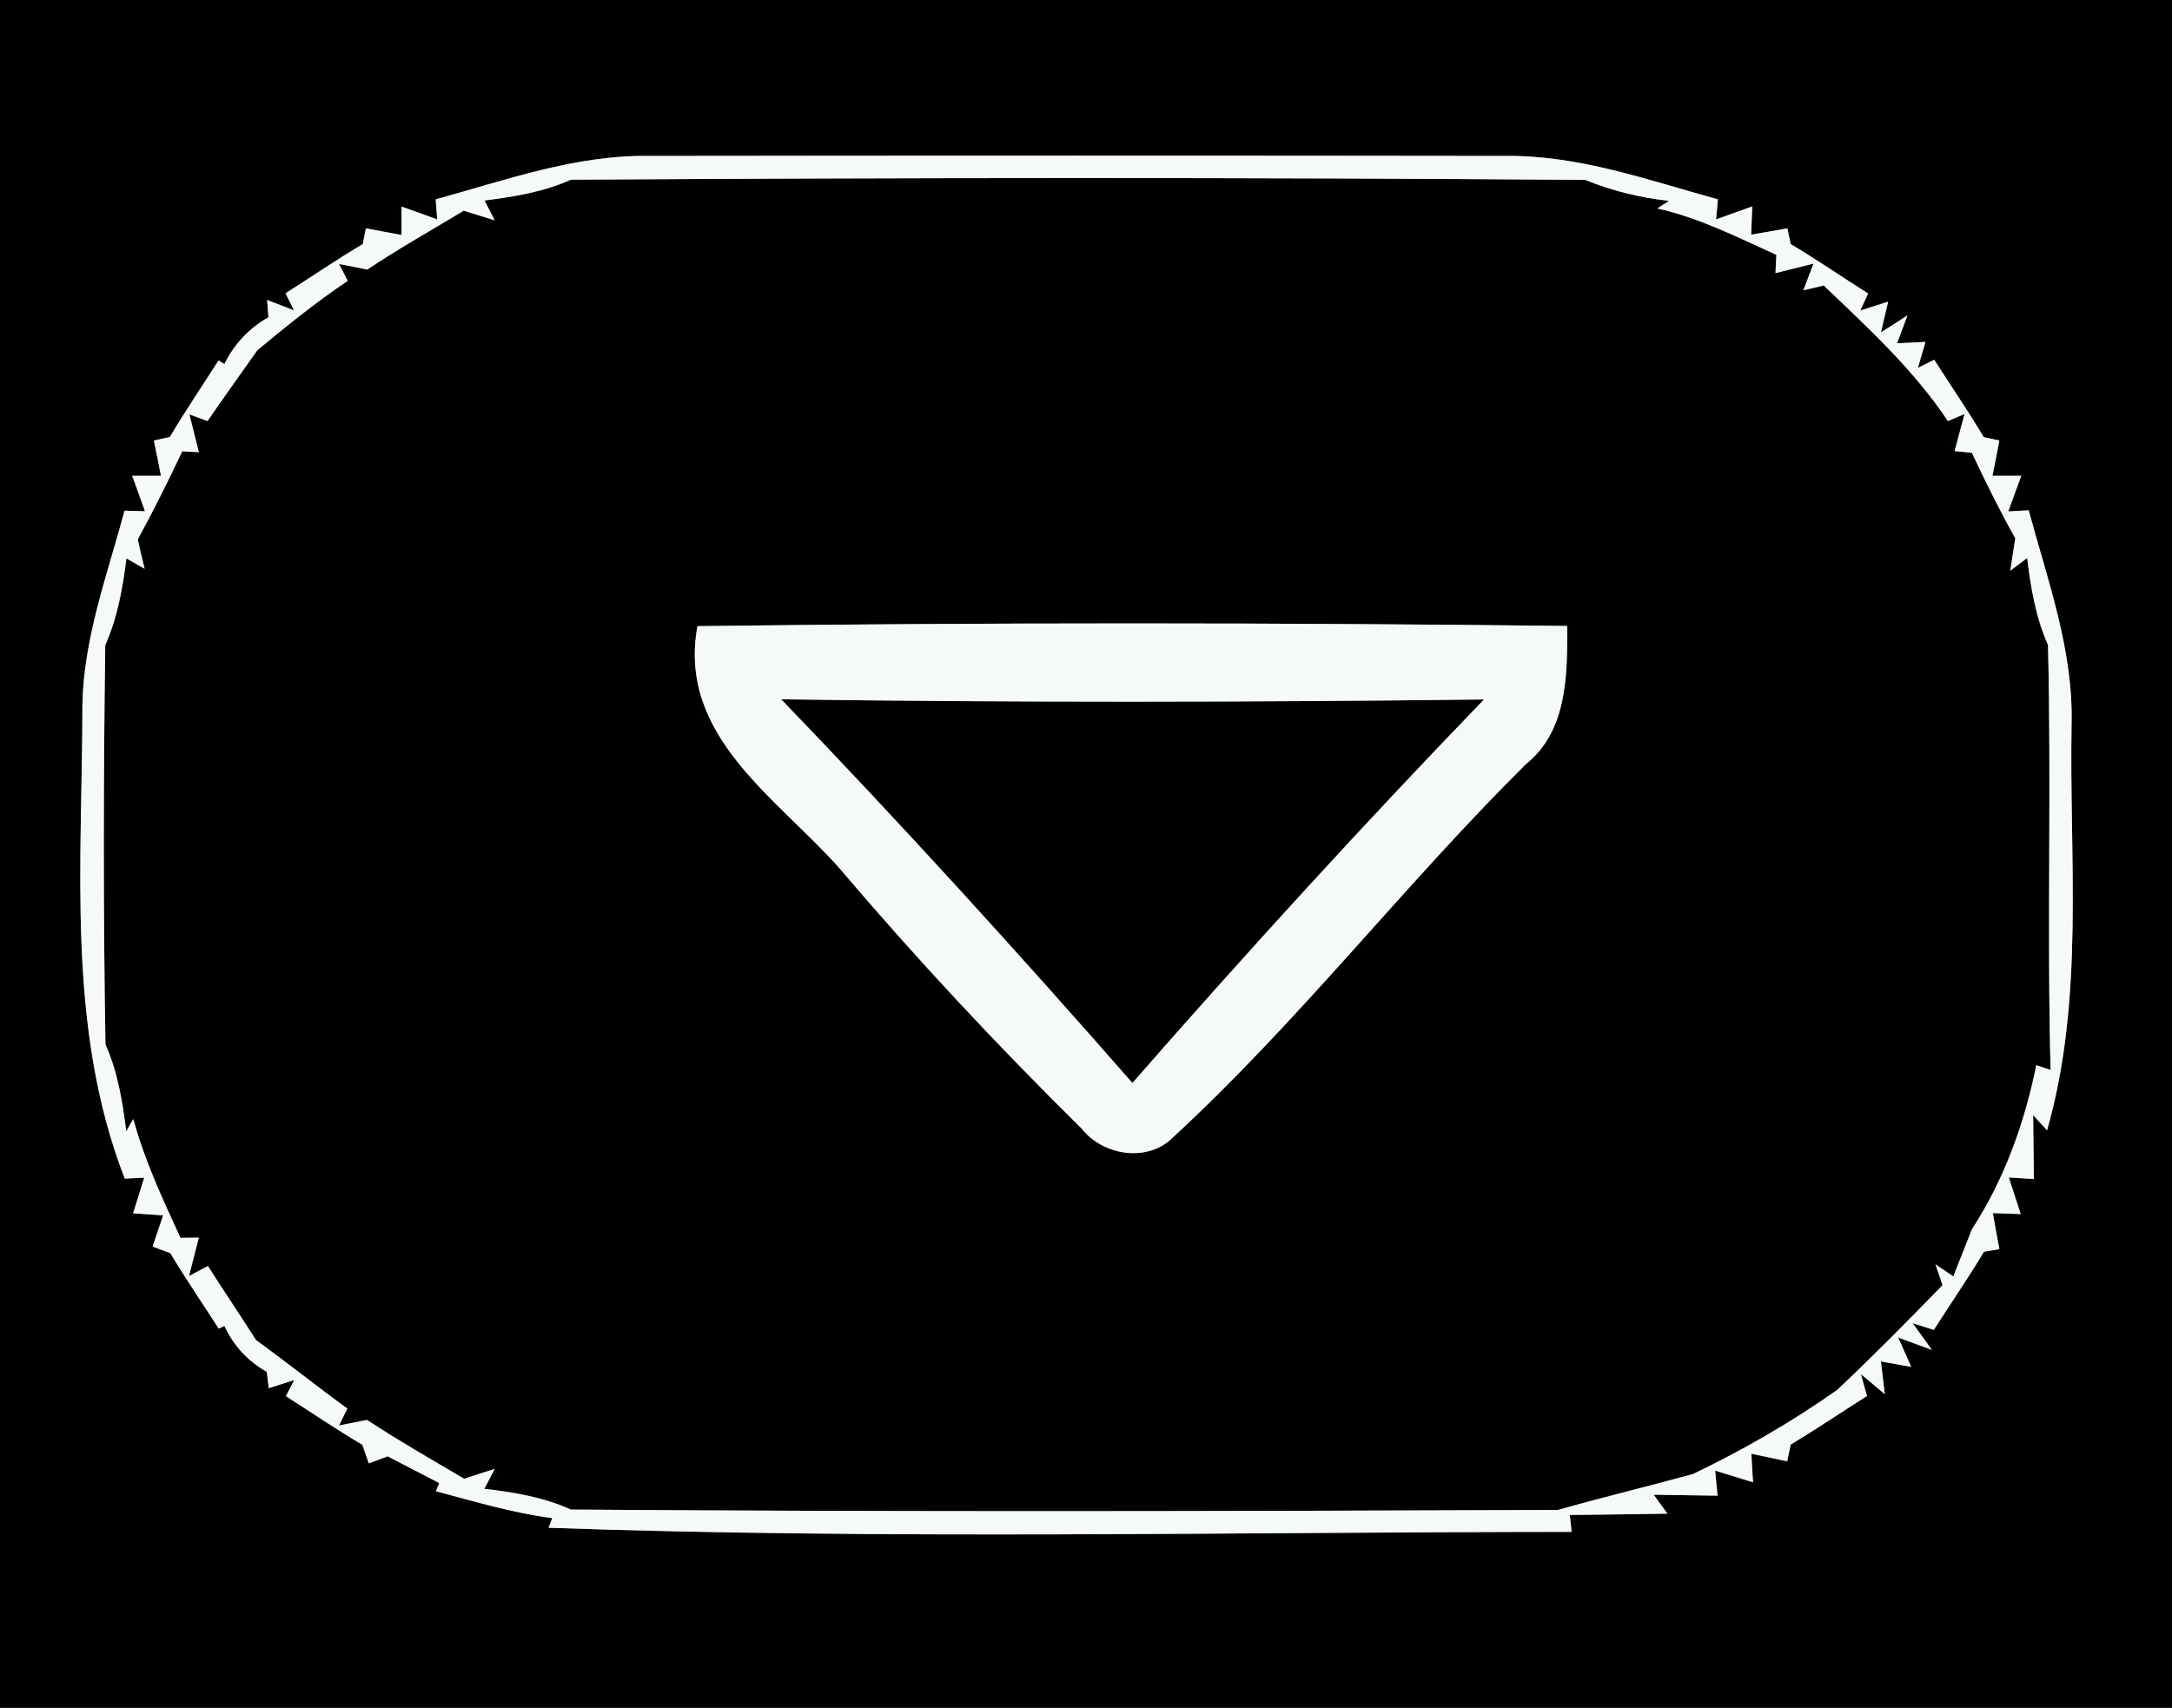 <?xml version="1.0" encoding="UTF-8" ?>
<!DOCTYPE svg PUBLIC "-//W3C//DTD SVG 1.1//EN" "http://www.w3.org/Graphics/SVG/1.1/DTD/svg11.dtd">
<svg width="117px" height="92px" viewBox="0 0 117 92" version="1.1" xmlns="http://www.w3.org/2000/svg">
<rect x="0" y="0" width="117" height="92" fill="#808080" stroke="none"/>
<g id="#000000ff">
<path fill="#000000" opacity="1.00" d=" M 0.00 0.00 L 117.00 0.00 L 117.00 92.00 L 0.00 92.00 L 0.00 0.00 M 23.47 10.74 L 23.55 11.82 C 23.07 11.64 22.11 11.30 21.63 11.13 L 21.63 12.66 C 21.15 12.57 20.19 12.39 19.71 12.30 L 19.54 13.15 C 18.12 13.99 16.77 14.92 15.38 15.80 L 15.84 16.72 L 14.39 16.16 L 14.46 17.09 C 13.41 17.69 12.62 18.53 12.09 19.61 L 11.77 19.42 C 10.90 20.79 9.98 22.14 9.15 23.54 L 8.29 23.73 C 8.39 24.21 8.58 25.15 8.67 25.63 L 7.12 25.63 C 7.30 26.11 7.64 27.06 7.81 27.54 L 6.71 27.51 C 5.79 30.94 4.51 34.35 4.44 37.95 C 4.44 46.51 3.55 55.32 6.72 63.49 L 7.77 63.44 C 7.62 63.92 7.32 64.88 7.17 65.36 L 8.79 65.47 L 8.22 67.15 C 8.46 67.24 8.94 67.42 9.18 67.51 C 10.00 68.89 10.91 70.21 11.78 71.57 L 12.09 71.43 C 12.59 72.50 13.35 73.32 14.37 73.90 L 14.48 74.78 L 15.85 74.34 L 15.40 75.21 C 16.77 76.08 18.11 77.00 19.52 77.83 C 19.60 78.08 19.78 78.58 19.87 78.83 L 20.88 78.45 C 21.57 78.81 22.96 79.53 23.66 79.89 L 23.48 80.33 C 25.55 80.88 27.61 81.50 29.75 81.78 L 29.55 82.30 C 47.91 82.94 66.30 82.53 84.66 82.52 L 84.56 81.61 C 86.31 81.59 88.06 81.57 89.82 81.54 L 89.08 80.52 C 89.94 80.53 91.66 80.56 92.52 80.57 L 92.39 79.22 C 92.90 79.38 93.92 79.69 94.43 79.85 L 94.34 78.31 C 94.83 78.41 95.79 78.62 96.27 78.72 L 96.46 77.82 C 97.85 76.98 99.20 76.07 100.57 75.20 L 100.24 74.02 L 101.53 75.10 L 101.32 73.34 L 102.95 73.63 L 102.25 72.05 L 104.07 72.72 L 103.03 71.28 L 104.17 71.64 C 105.06 70.24 106.01 68.87 106.87 67.43 L 107.70 67.29 C 107.61 66.81 107.43 65.84 107.35 65.35 L 108.85 65.40 C 108.69 64.91 108.37 63.92 108.21 63.43 L 109.56 63.51 C 109.55 62.65 109.53 60.93 109.52 60.07 L 110.27 60.89 C 112.30 53.77 111.46 46.31 111.59 39.01 C 111.69 35.03 110.30 31.27 109.28 27.49 L 108.18 27.55 C 108.36 27.07 108.70 26.11 108.88 25.63 L 107.33 25.63 C 107.43 25.16 107.61 24.20 107.70 23.73 L 106.86 23.55 C 106.01 22.13 105.08 20.77 104.19 19.38 L 103.31 19.82 L 103.72 18.42 L 102.19 18.49 L 102.75 16.99 L 101.32 17.91 L 101.71 16.25 L 100.21 16.73 L 100.63 15.81 C 99.23 14.93 97.88 13.99 96.46 13.15 L 96.28 12.30 C 95.79 12.39 94.82 12.56 94.33 12.64 L 94.39 11.12 C 93.90 11.30 92.92 11.65 92.44 11.82 L 92.54 10.74 C 88.77 9.70 85.00 8.34 81.03 8.40 C 65.69 8.38 50.35 8.38 35.02 8.40 C 31.03 8.33 27.26 9.70 23.47 10.74 Z" />
<path fill="#000000" opacity="1.00" d=" M 26.10 10.80 C 27.68 10.60 29.28 10.34 30.75 9.68 C 48.96 9.57 67.18 9.55 85.39 9.69 C 86.84 10.28 88.34 10.65 89.90 10.82 L 89.28 11.23 C 91.53 11.73 93.60 12.78 95.69 13.73 L 95.64 14.71 C 96.16 14.58 97.18 14.33 97.69 14.20 L 97.14 15.64 L 98.24 15.38 C 100.63 17.66 103.09 19.92 104.93 22.68 L 105.83 22.30 C 105.69 22.80 105.42 23.80 105.29 24.30 L 106.22 24.39 C 106.95 25.95 107.72 27.50 108.56 29.00 C 108.49 29.44 108.35 30.31 108.29 30.74 L 109.20 30.06 C 109.39 31.65 109.66 33.26 110.32 34.74 C 110.51 42.37 110.26 50.00 110.46 57.64 L 109.69 57.38 C 109.06 60.50 107.97 63.53 106.23 66.21 C 105.97 66.85 105.47 68.13 105.22 68.76 L 104.26 68.11 L 104.64 69.23 C 102.78 71.15 100.90 73.05 98.96 74.88 C 96.50 76.61 93.90 78.11 91.19 79.41 C 88.77 80.07 86.33 80.66 83.92 81.34 C 66.19 81.41 48.47 81.45 30.75 81.32 C 29.28 80.65 27.68 80.39 26.09 80.20 L 26.65 79.13 C 26.23 79.26 25.41 79.52 25.00 79.66 C 23.24 78.62 21.47 77.61 19.77 76.49 L 18.26 76.79 L 18.71 75.88 C 17.05 74.67 15.45 73.39 13.79 72.19 C 12.94 70.85 12.05 69.54 11.20 68.20 L 10.18 68.74 C 10.31 68.22 10.58 67.18 10.71 66.67 L 9.72 66.68 C 8.76 64.60 7.78 62.50 7.18 60.28 L 6.80 60.94 C 6.60 59.34 6.34 57.74 5.68 56.26 C 5.56 49.09 5.57 41.92 5.67 34.75 C 6.33 33.27 6.61 31.68 6.81 30.08 L 7.79 30.64 C 7.69 30.25 7.51 29.45 7.42 29.06 C 8.27 27.50 9.06 25.91 9.82 24.31 L 10.71 24.36 C 10.59 23.85 10.33 22.83 10.20 22.32 L 11.18 22.68 C 12.05 21.40 12.97 20.14 13.86 18.87 C 15.43 17.56 17.03 16.27 18.73 15.13 L 18.26 14.22 L 19.79 14.52 C 21.47 13.39 23.24 12.40 24.98 11.35 C 25.39 11.48 26.23 11.74 26.65 11.87 L 26.10 10.80 M 37.57 33.73 C 36.48 39.64 41.85 42.97 45.23 46.78 C 49.36 51.65 53.73 56.32 58.27 60.80 C 59.41 62.25 61.82 62.64 63.17 61.28 C 69.97 55.02 75.63 47.67 82.19 41.17 C 84.44 39.37 84.43 36.34 84.42 33.72 C 68.81 33.54 53.18 33.53 37.57 33.73 Z" />
<path fill="#000000" opacity="1.00" d=" M 42.08 37.67 C 54.70 37.85 67.33 37.83 79.94 37.68 C 73.45 44.40 67.15 51.31 61.00 58.34 C 54.85 51.32 48.56 44.40 42.08 37.67 Z" />
</g>
<g id="#f5f9f7ff">
<path fill="#f5f9f7" opacity="1.00" d=" M 23.47 10.74 C 27.26 9.70 31.03 8.33 35.02 8.40 C 50.35 8.38 65.69 8.38 81.03 8.40 C 85.00 8.34 88.77 9.70 92.54 10.74 L 92.44 11.82 C 92.92 11.65 93.90 11.30 94.39 11.12 L 94.33 12.64 C 94.82 12.56 95.79 12.39 96.28 12.30 L 96.46 13.15 C 97.88 13.99 99.23 14.93 100.63 15.81 L 100.21 16.73 L 101.71 16.25 L 101.32 17.91 L 102.75 16.99 L 102.19 18.49 L 103.72 18.42 L 103.31 19.82 L 104.19 19.38 C 105.08 20.77 106.01 22.13 106.86 23.55 L 107.70 23.73 C 107.61 24.20 107.43 25.16 107.33 25.63 L 108.88 25.63 C 108.70 26.11 108.36 27.07 108.18 27.55 L 109.28 27.49 C 110.30 31.27 111.69 35.03 111.59 39.01 C 111.46 46.31 112.30 53.77 110.27 60.89 L 109.52 60.07 C 109.53 60.93 109.55 62.65 109.56 63.51 L 108.21 63.43 C 108.37 63.92 108.69 64.91 108.85 65.40 L 107.35 65.35 C 107.43 65.84 107.61 66.81 107.70 67.29 L 106.87 67.43 C 106.01 68.87 105.06 70.24 104.17 71.64 L 103.03 71.28 L 104.07 72.72 L 102.25 72.05 L 102.95 73.63 L 101.32 73.34 L 101.53 75.10 L 100.24 74.02 L 100.57 75.20 C 99.20 76.07 97.85 76.98 96.46 77.82 L 96.27 78.72 C 95.79 78.62 94.83 78.41 94.34 78.31 L 94.43 79.85 C 93.92 79.69 92.90 79.38 92.39 79.22 L 92.52 80.57 C 91.66 80.56 89.94 80.53 89.08 80.52 L 89.82 81.54 C 88.06 81.57 86.31 81.59 84.56 81.61 L 84.66 82.52 C 66.30 82.53 47.91 82.94 29.55 82.30 L 29.75 81.78 C 27.61 81.50 25.55 80.88 23.48 80.33 L 23.66 79.89 C 22.96 79.53 21.57 78.81 20.88 78.45 L 19.87 78.83 C 19.78 78.58 19.60 78.08 19.52 77.83 C 18.11 77.00 16.77 76.08 15.40 75.21 L 15.85 74.34 L 14.48 74.78 L 14.37 73.90 C 13.35 73.32 12.59 72.50 12.09 71.43 L 11.78 71.57 C 10.91 70.21 10.00 68.89 9.18 67.51 C 8.94 67.42 8.46 67.24 8.22 67.15 L 8.79 65.47 L 7.17 65.36 C 7.32 64.88 7.62 63.92 7.77 63.44 L 6.72 63.49 C 3.55 55.32 4.44 46.51 4.44 37.95 C 4.51 34.35 5.79 30.94 6.71 27.51 L 7.81 27.54 C 7.64 27.06 7.30 26.11 7.12 25.63 L 8.67 25.63 C 8.58 25.15 8.39 24.21 8.29 23.73 L 9.15 23.54 C 9.98 22.14 10.90 20.79 11.77 19.42 L 12.09 19.61 C 12.62 18.53 13.41 17.69 14.46 17.09 L 14.39 16.16 L 15.84 16.72 L 15.38 15.80 C 16.77 14.92 18.12 13.99 19.54 13.15 L 19.71 12.30 C 20.19 12.39 21.15 12.57 21.63 12.66 L 21.63 11.13 C 22.11 11.30 23.07 11.64 23.55 11.82 L 23.47 10.74 M 26.10 10.80 L 26.65 11.87 C 26.23 11.74 25.39 11.48 24.98 11.35 C 23.24 12.40 21.47 13.39 19.79 14.52 L 18.26 14.22 L 18.73 15.13 C 17.03 16.27 15.43 17.56 13.86 18.87 C 12.97 20.14 12.05 21.40 11.18 22.68 L 10.20 22.32 C 10.33 22.83 10.59 23.85 10.71 24.36 L 9.82 24.31 C 9.06 25.91 8.27 27.50 7.42 29.06 C 7.51 29.45 7.69 30.25 7.79 30.64 L 6.81 30.08 C 6.61 31.68 6.33 33.27 5.67 34.75 C 5.57 41.92 5.56 49.09 5.68 56.26 C 6.34 57.74 6.60 59.34 6.80 60.94 L 7.18 60.28 C 7.78 62.50 8.76 64.60 9.72 66.68 L 10.71 66.67 C 10.58 67.18 10.31 68.22 10.18 68.74 L 11.20 68.20 C 12.05 69.54 12.94 70.85 13.79 72.19 C 15.45 73.39 17.05 74.67 18.71 75.88 L 18.26 76.79 L 19.77 76.49 C 21.47 77.61 23.24 78.62 25.00 79.66 C 25.41 79.52 26.23 79.26 26.65 79.13 L 26.09 80.20 C 27.68 80.39 29.28 80.65 30.75 81.32 C 48.47 81.45 66.19 81.41 83.92 81.34 C 86.33 80.66 88.77 80.07 91.19 79.41 C 93.90 78.11 96.50 76.61 98.96 74.88 C 100.90 73.05 102.78 71.15 104.64 69.23 L 104.26 68.11 L 105.22 68.76 C 105.47 68.13 105.97 66.85 106.23 66.21 C 107.97 63.53 109.06 60.50 109.69 57.38 L 110.46 57.64 C 110.26 50.00 110.51 42.37 110.32 34.74 C 109.66 33.26 109.39 31.65 109.20 30.06 L 108.29 30.74 C 108.35 30.31 108.49 29.44 108.56 29.00 C 107.72 27.50 106.95 25.95 106.22 24.39 L 105.29 24.30 C 105.42 23.80 105.69 22.80 105.83 22.30 L 104.93 22.68 C 103.09 19.92 100.63 17.66 98.24 15.38 L 97.14 15.64 L 97.69 14.20 C 97.18 14.33 96.16 14.58 95.64 14.71 L 95.69 13.73 C 93.60 12.78 91.53 11.73 89.28 11.23 L 89.90 10.82 C 88.34 10.65 86.84 10.28 85.39 9.69 C 67.18 9.55 48.96 9.57 30.75 9.68 C 29.28 10.34 27.68 10.60 26.10 10.80 Z" />
<path fill="#f5f9f7" opacity="1.00" d=" M 37.57 33.73 C 53.18 33.53 68.81 33.54 84.42 33.72 C 84.43 36.34 84.44 39.37 82.19 41.17 C 75.63 47.67 69.97 55.02 63.17 61.28 C 61.82 62.64 59.41 62.25 58.27 60.80 C 53.73 56.32 49.36 51.65 45.23 46.78 C 41.85 42.97 36.48 39.64 37.57 33.73 M 42.08 37.67 C 48.56 44.40 54.85 51.32 61.00 58.34 C 67.15 51.31 73.45 44.40 79.94 37.68 C 67.33 37.83 54.70 37.85 42.08 37.67 Z" />
</g>
</svg>

